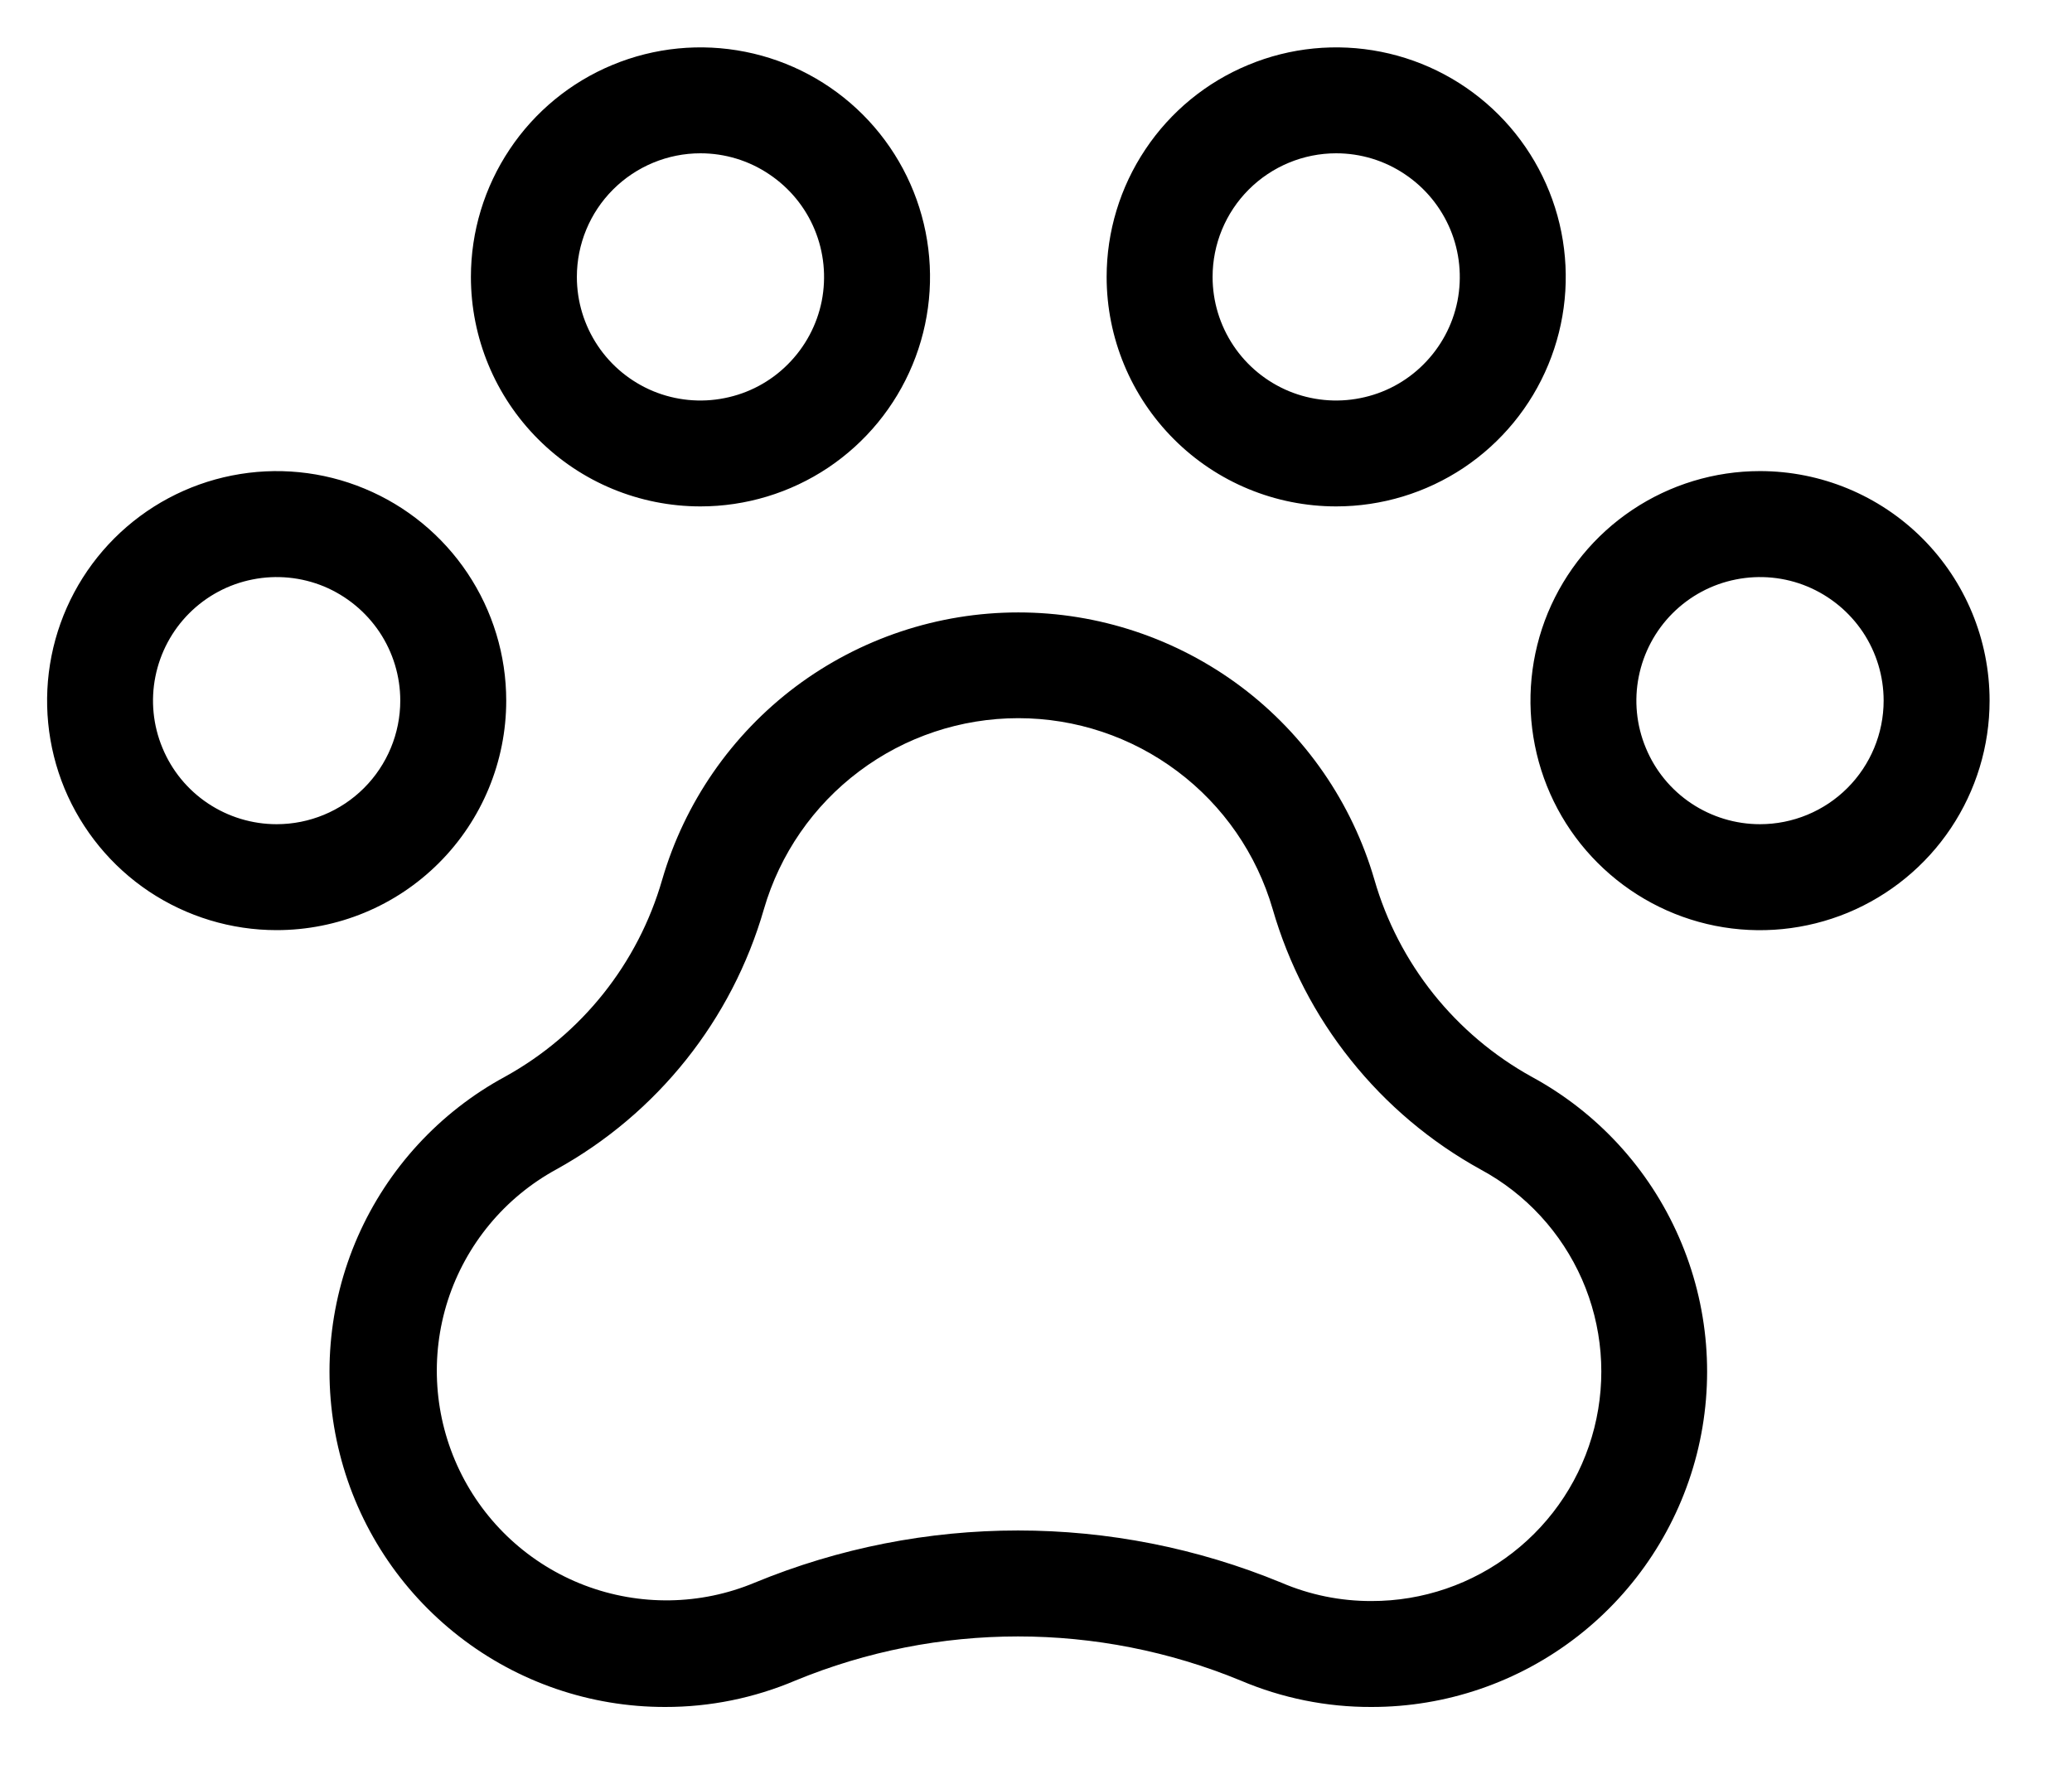 <svg width="22" height="19" viewBox="0 0 22 19" fill="none" xmlns="http://www.w3.org/2000/svg">
<path d="M18.687 5.003C18.205 5.003 17.734 5.146 17.333 5.414C16.932 5.682 16.62 6.063 16.435 6.508C16.251 6.954 16.203 7.444 16.297 7.916C16.391 8.389 16.623 8.824 16.964 9.164C17.305 9.505 17.739 9.738 18.212 9.832C18.685 9.926 19.175 9.877 19.62 9.693C20.065 9.508 20.446 9.196 20.714 8.795C20.982 8.394 21.125 7.923 21.125 7.441C21.125 6.794 20.868 6.174 20.411 5.717C19.954 5.26 19.334 5.003 18.687 5.003ZM18.687 8.753C18.428 8.753 18.174 8.676 17.958 8.532C17.742 8.388 17.574 8.183 17.475 7.943C17.375 7.703 17.349 7.439 17.4 7.185C17.451 6.93 17.576 6.696 17.759 6.513C17.943 6.329 18.177 6.204 18.431 6.154C18.686 6.103 18.95 6.129 19.189 6.228C19.429 6.328 19.634 6.496 19.779 6.712C19.923 6.928 20 7.181 20 7.441C20 7.789 19.861 8.123 19.615 8.369C19.369 8.615 19.035 8.753 18.687 8.753ZM5.375 7.441C5.375 6.959 5.232 6.488 4.964 6.087C4.696 5.686 4.315 5.373 3.87 5.189C3.425 5.004 2.935 4.956 2.462 5.05C1.989 5.144 1.555 5.376 1.214 5.717C0.873 6.058 0.641 6.493 0.547 6.965C0.453 7.438 0.501 7.928 0.685 8.374C0.87 8.819 1.182 9.2 1.583 9.468C1.984 9.735 2.455 9.878 2.937 9.878C3.584 9.878 4.204 9.622 4.661 9.164C5.118 8.707 5.375 8.087 5.375 7.441ZM2.937 8.753C2.678 8.753 2.424 8.676 2.208 8.532C1.992 8.388 1.824 8.183 1.725 7.943C1.625 7.703 1.599 7.439 1.65 7.185C1.701 6.93 1.826 6.696 2.009 6.513C2.193 6.329 2.427 6.204 2.681 6.154C2.936 6.103 3.2 6.129 3.44 6.228C3.679 6.328 3.884 6.496 4.029 6.712C4.173 6.928 4.25 7.181 4.25 7.441C4.25 7.789 4.111 8.123 3.865 8.369C3.619 8.615 3.285 8.753 2.937 8.753ZM7.437 5.378C7.919 5.378 8.391 5.235 8.791 4.968C9.192 4.7 9.505 4.319 9.689 3.874C9.874 3.428 9.922 2.938 9.828 2.465C9.734 1.993 9.502 1.558 9.161 1.217C8.82 0.876 8.386 0.644 7.913 0.55C7.44 0.456 6.95 0.504 6.504 0.689C6.059 0.873 5.678 1.186 5.411 1.587C5.143 1.988 5 2.459 5 2.941C5 3.587 5.257 4.207 5.714 4.664C6.171 5.122 6.791 5.378 7.437 5.378ZM7.437 1.628C7.697 1.628 7.951 1.705 8.166 1.85C8.382 1.994 8.551 2.199 8.65 2.439C8.749 2.678 8.775 2.942 8.725 3.197C8.674 3.452 8.549 3.685 8.365 3.869C8.182 4.053 7.948 4.178 7.693 4.228C7.439 4.279 7.175 4.253 6.935 4.154C6.695 4.054 6.49 3.886 6.346 3.67C6.202 3.454 6.125 3.201 6.125 2.941C6.125 2.593 6.263 2.259 6.509 2.013C6.755 1.767 7.089 1.628 7.437 1.628ZM14.187 5.378C14.669 5.378 15.141 5.235 15.541 4.968C15.942 4.7 16.255 4.319 16.439 3.874C16.624 3.428 16.672 2.938 16.578 2.465C16.484 1.993 16.252 1.558 15.911 1.217C15.57 0.876 15.136 0.644 14.663 0.55C14.19 0.456 13.7 0.504 13.255 0.689C12.809 0.873 12.428 1.186 12.161 1.587C11.893 1.988 11.75 2.459 11.75 2.941C11.75 3.587 12.007 4.207 12.464 4.664C12.921 5.122 13.541 5.378 14.187 5.378ZM14.187 1.628C14.447 1.628 14.701 1.705 14.916 1.85C15.132 1.994 15.3 2.199 15.4 2.439C15.499 2.678 15.525 2.942 15.475 3.197C15.424 3.452 15.299 3.685 15.115 3.869C14.932 4.053 14.698 4.178 14.443 4.228C14.189 4.279 13.925 4.253 13.685 4.154C13.445 4.054 13.24 3.886 13.096 3.67C12.952 3.454 12.875 3.201 12.875 2.941C12.875 2.593 13.013 2.259 13.259 2.013C13.505 1.767 13.839 1.628 14.187 1.628ZM16.264 11.436C15.861 11.213 15.507 10.914 15.22 10.555C14.934 10.196 14.72 9.784 14.593 9.342C14.355 8.524 13.858 7.804 13.176 7.292C12.494 6.781 11.665 6.504 10.812 6.504C9.96 6.504 9.13 6.781 8.448 7.292C7.767 7.804 7.269 8.524 7.031 9.342C6.775 10.232 6.176 10.984 5.365 11.433C4.668 11.81 4.117 12.409 3.798 13.135C3.48 13.861 3.413 14.673 3.608 15.441C3.802 16.21 4.248 16.891 4.874 17.378C5.499 17.865 6.27 18.129 7.062 18.128C7.538 18.129 8.008 18.033 8.446 17.847C9.96 17.223 11.658 17.223 13.172 17.847C13.612 18.034 14.085 18.13 14.562 18.128C15.354 18.129 16.124 17.865 16.75 17.378C17.375 16.892 17.82 16.212 18.016 15.444C18.211 14.676 18.145 13.865 17.827 13.139C17.51 12.413 16.96 11.814 16.264 11.436ZM14.562 17.003C14.233 17.004 13.908 16.938 13.605 16.808C11.814 16.069 9.804 16.069 8.013 16.808C7.437 17.049 6.79 17.058 6.207 16.836C5.623 16.613 5.148 16.176 4.878 15.613C4.608 15.05 4.564 14.405 4.755 13.81C4.947 13.216 5.359 12.718 5.907 12.419C6.979 11.826 7.772 10.832 8.111 9.655C8.281 9.07 8.636 8.556 9.123 8.191C9.61 7.825 10.203 7.627 10.812 7.627C11.421 7.627 12.014 7.825 12.501 8.191C12.988 8.556 13.343 9.07 13.513 9.655C13.682 10.239 13.963 10.784 14.343 11.258C14.722 11.733 15.191 12.128 15.723 12.421C16.201 12.679 16.578 13.089 16.797 13.586C17.015 14.083 17.061 14.638 16.928 15.164C16.795 15.691 16.49 16.157 16.061 16.49C15.633 16.823 15.105 17.004 14.562 17.003Z" fill="black"/>
</svg>

